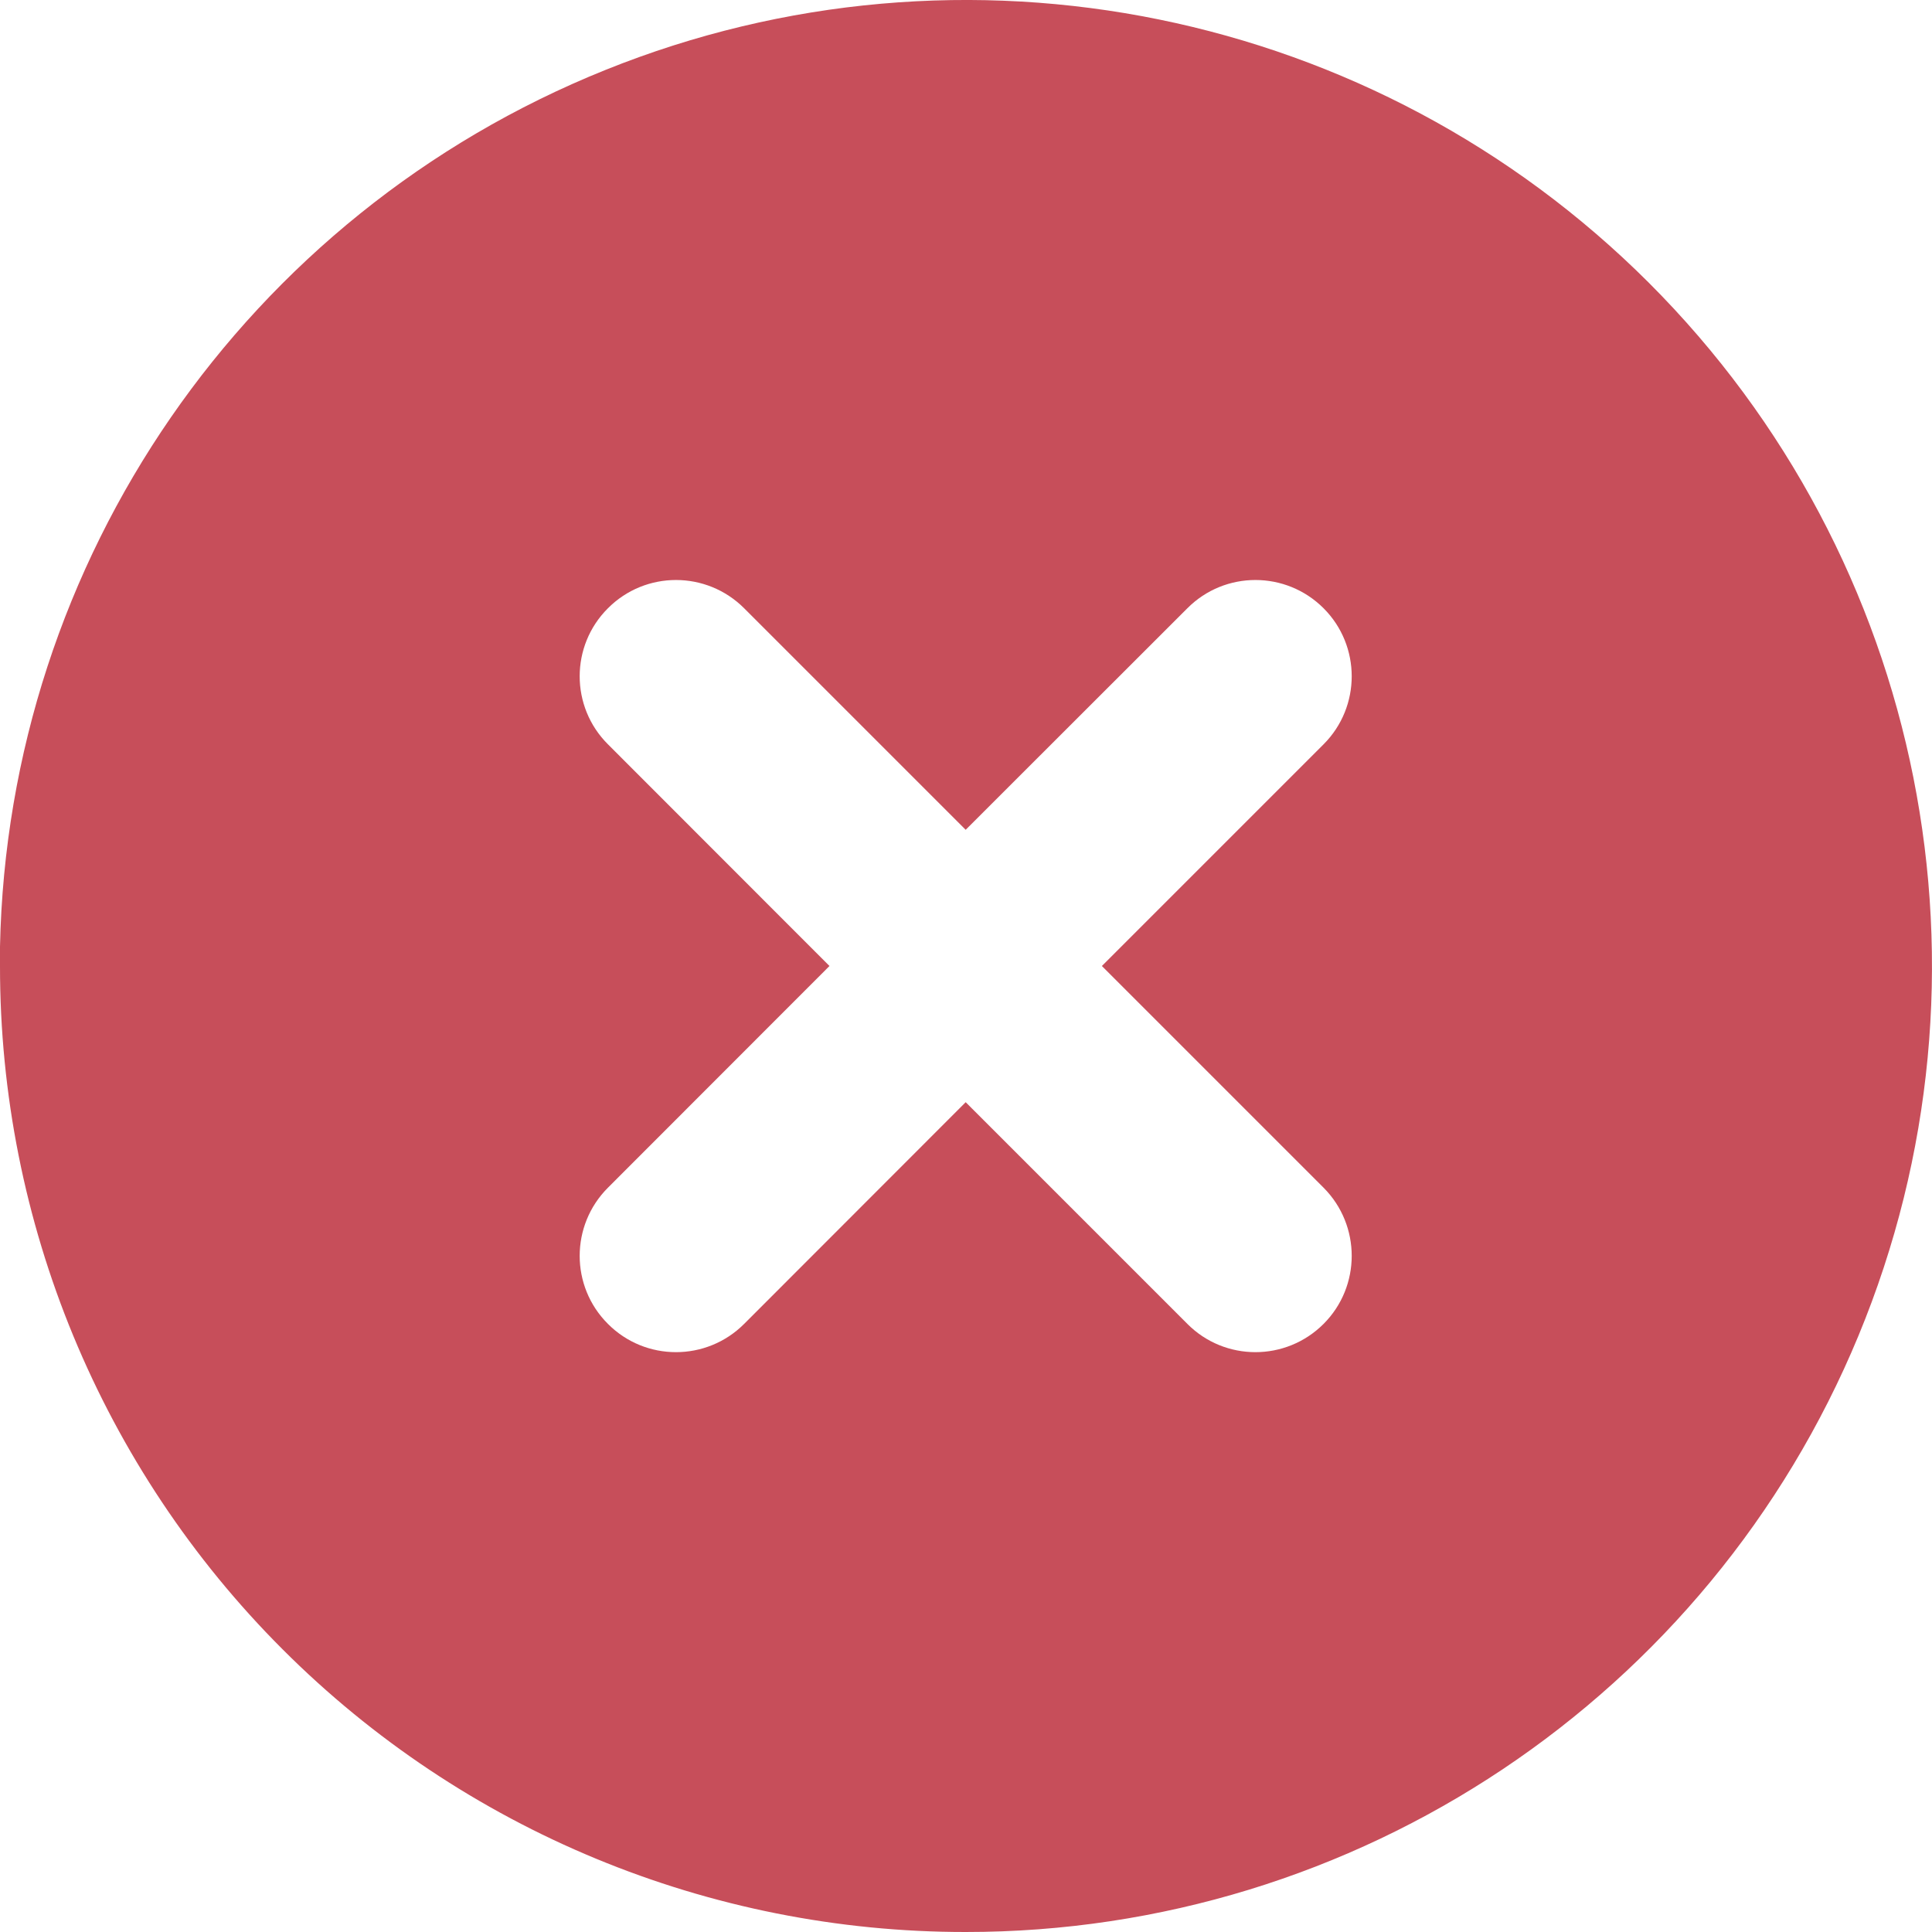 <svg width="12" height="12" viewBox="0 0 12 12" fill="none" xmlns="http://www.w3.org/2000/svg">
<path d="M5.998 12C4.407 12.001 2.88 11.37 1.755 10.244C0.63 9.119 -0.001 7.592 2.42889e-06 6V5.88C0.049 3.476 1.528 1.333 3.759 0.435C5.989 -0.464 8.54 0.056 10.241 1.756C11.958 3.472 12.472 6.054 11.543 8.297C10.614 10.54 8.425 12.001 5.998 12ZM5.998 6.846L7.375 8.223C7.608 8.457 7.987 8.457 8.221 8.223C8.454 7.99 8.454 7.611 8.221 7.377L6.844 6L8.221 4.623C8.454 4.39 8.454 4.011 8.221 3.778C7.987 3.544 7.608 3.544 7.375 3.778L5.998 5.154L4.622 3.778C4.388 3.544 4.009 3.544 3.776 3.778C3.542 4.011 3.542 4.39 3.776 4.623L5.152 6L3.776 7.377C3.542 7.611 3.542 7.99 3.776 8.223C4.009 8.457 4.388 8.457 4.622 8.223L5.998 6.846Z" fill="#C74E5A"/>
</svg>
